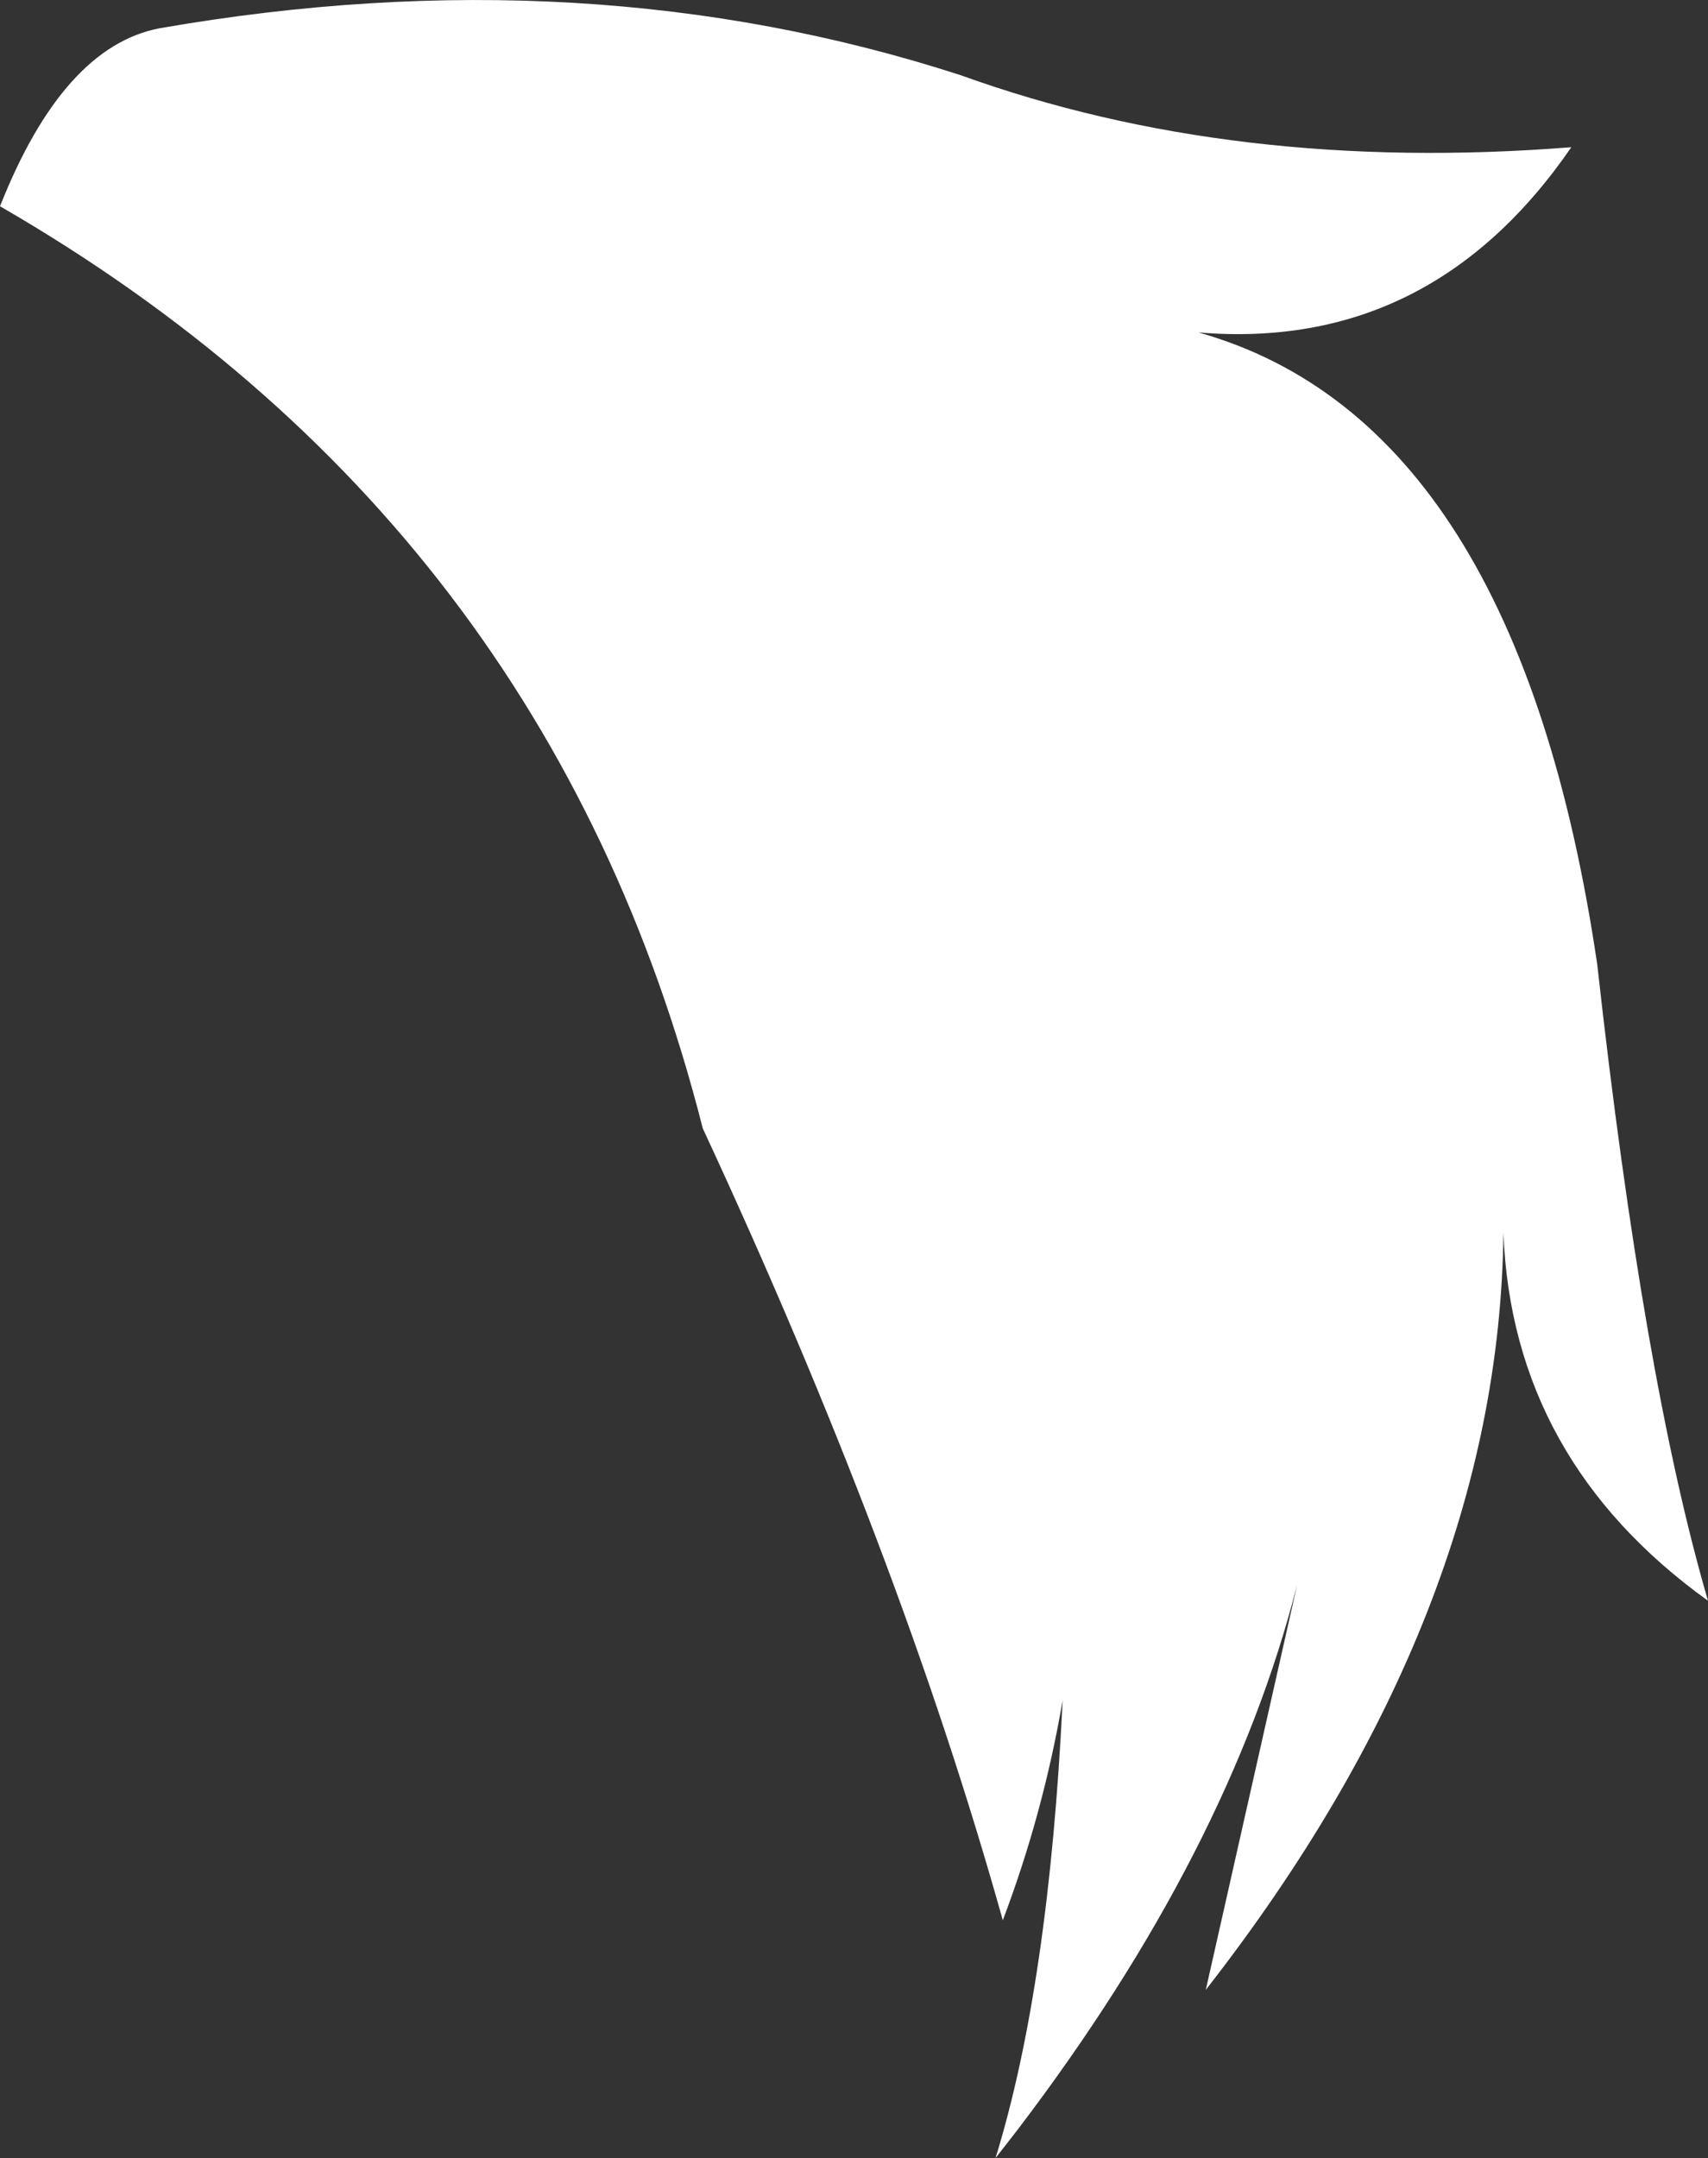 <?xml version="1.0" encoding="UTF-8" standalone="no"?>
<svg xmlns:xlink="http://www.w3.org/1999/xlink" height="133.4px" width="105.6px" xmlns="http://www.w3.org/2000/svg">
  <rect width="100%" height="100%" fill="#333333" stroke="none"/>
  <g transform="matrix(1.0, 0.0, 0.0, 1.0, 60.05, 77.55)">
    <path d="M-60.05 -64.8 Q-56.15 -74.65 -50.2 -75.8 -23.8 -80.4 -0.65 -72.9 16.25 -66.8 37.1 -68.45 28.4 -55.8 14.05 -57.0 33.75 -51.45 38.7 -17.95 41.55 7.7 45.55 21.4 33.45 12.7 32.9 -1.35 32.65 22.2 14.5 45.45 L20.15 20.4 Q15.95 36.9 2.9 54.05 L1.5 55.85 Q4.8 45.15 5.65 27.55 4.45 34.55 1.95 41.15 -4.4 18.45 -16.6 -7.8 -26.1 -45.2 -60.05 -64.8" fill="#ffffff" fill-rule="evenodd" stroke="none"/>
  </g>
</svg>
